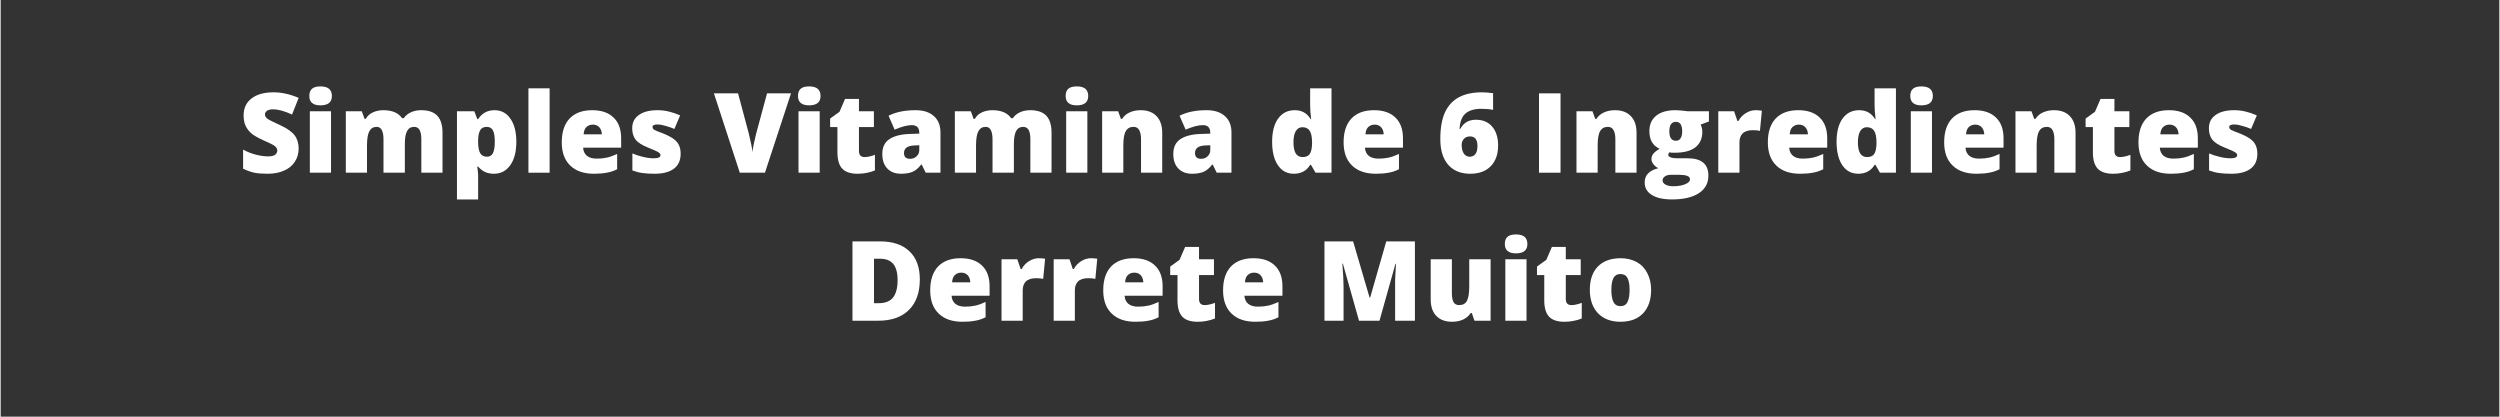 <svg xmlns="http://www.w3.org/2000/svg" xmlns:xlink="http://www.w3.org/1999/xlink" width="300" zoomAndPan="magnify" viewBox="0 0 224.88 37.5" height="50" preserveAspectRatio="xMidYMid meet" version="1.0"><rect x="0" y="0" width="224.88" height="37.5" fill="#333333" stroke="none"/><defs><g><g id="id1"/></g></defs><g fill="rgb(100%, 100%, 100%)" fill-opacity="1"><g transform="translate(21.381, 15.543)"><g><path d="M 5.438 -2.172 C 5.438 -1.723 5.32 -1.328 5.094 -0.984 C 4.875 -0.641 4.551 -0.375 4.125 -0.188 C 3.707 0 3.211 0.094 2.641 0.094 C 2.16 0.094 1.758 0.062 1.438 0 C 1.125 -0.07 0.789 -0.191 0.438 -0.359 L 0.438 -2.078 C 0.801 -1.879 1.18 -1.727 1.578 -1.625 C 1.984 -1.52 2.352 -1.469 2.688 -1.469 C 2.969 -1.469 3.176 -1.516 3.312 -1.609 C 3.445 -1.711 3.516 -1.844 3.516 -2 C 3.516 -2.102 3.484 -2.191 3.422 -2.266 C 3.367 -2.336 3.285 -2.41 3.172 -2.484 C 3.055 -2.555 2.738 -2.707 2.219 -2.938 C 1.758 -3.145 1.41 -3.348 1.172 -3.547 C 0.941 -3.754 0.77 -3.984 0.656 -4.234 C 0.539 -4.492 0.484 -4.801 0.484 -5.156 C 0.484 -5.812 0.723 -6.32 1.203 -6.688 C 1.68 -7.051 2.336 -7.234 3.172 -7.234 C 3.91 -7.234 4.664 -7.066 5.438 -6.734 L 4.844 -5.234 C 4.176 -5.547 3.602 -5.703 3.125 -5.703 C 2.875 -5.703 2.691 -5.656 2.578 -5.562 C 2.461 -5.477 2.406 -5.367 2.406 -5.234 C 2.406 -5.098 2.477 -4.973 2.625 -4.859 C 2.77 -4.754 3.16 -4.555 3.797 -4.266 C 4.41 -3.984 4.836 -3.68 5.078 -3.359 C 5.316 -3.047 5.438 -2.648 5.438 -2.172 Z M 5.438 -2.172 "/></g></g></g><g fill="rgb(100%, 100%, 100%)" fill-opacity="1"><g transform="translate(27.154, 15.543)"><g><path d="M 2.578 0 L 0.672 0 L 0.672 -5.531 L 2.578 -5.531 Z M 0.625 -6.906 C 0.625 -7.195 0.703 -7.41 0.859 -7.547 C 1.016 -7.691 1.27 -7.766 1.625 -7.766 C 1.977 -7.766 2.238 -7.691 2.406 -7.547 C 2.57 -7.398 2.656 -7.188 2.656 -6.906 C 2.656 -6.344 2.312 -6.062 1.625 -6.062 C 0.957 -6.062 0.625 -6.344 0.625 -6.906 Z M 0.625 -6.906 "/></g></g></g><g fill="rgb(100%, 100%, 100%)" fill-opacity="1"><g transform="translate(30.407, 15.543)"><g><path d="M 7.453 0 L 7.453 -3.016 C 7.453 -3.379 7.398 -3.656 7.297 -3.844 C 7.191 -4.031 7.031 -4.125 6.812 -4.125 C 6.52 -4.125 6.305 -4 6.172 -3.75 C 6.035 -3.5 5.969 -3.109 5.969 -2.578 L 5.969 0 L 4.047 0 L 4.047 -3.016 C 4.047 -3.379 3.992 -3.656 3.891 -3.844 C 3.797 -4.031 3.641 -4.125 3.422 -4.125 C 3.129 -4.125 2.91 -3.988 2.766 -3.719 C 2.629 -3.457 2.562 -3.023 2.562 -2.422 L 2.562 0 L 0.656 0 L 0.656 -5.531 L 2.094 -5.531 L 2.344 -4.844 L 2.453 -4.844 C 2.598 -5.102 2.805 -5.297 3.078 -5.422 C 3.359 -5.555 3.676 -5.625 4.031 -5.625 C 4.832 -5.625 5.395 -5.383 5.719 -4.906 L 5.875 -4.906 C 6.031 -5.133 6.242 -5.312 6.516 -5.438 C 6.797 -5.562 7.102 -5.625 7.438 -5.625 C 8.094 -5.625 8.578 -5.457 8.891 -5.125 C 9.203 -4.789 9.359 -4.281 9.359 -3.594 L 9.359 0 Z M 7.453 0 "/></g></g></g><g fill="rgb(100%, 100%, 100%)" fill-opacity="1"><g transform="translate(40.41, 15.543)"><g><path d="M 3.984 0.094 C 3.703 0.094 3.445 0.047 3.219 -0.047 C 3 -0.141 2.781 -0.305 2.562 -0.547 L 2.484 -0.547 C 2.535 -0.148 2.562 0.094 2.562 0.188 L 2.562 2.406 L 0.656 2.406 L 0.656 -5.531 L 2.219 -5.531 L 2.484 -4.828 L 2.562 -4.828 C 2.914 -5.359 3.406 -5.625 4.031 -5.625 C 4.645 -5.625 5.125 -5.367 5.469 -4.859 C 5.82 -4.359 6 -3.664 6 -2.781 C 6 -1.883 5.816 -1.18 5.453 -0.672 C 5.086 -0.16 4.598 0.094 3.984 0.094 Z M 3.344 -4.125 C 3.062 -4.125 2.863 -4.023 2.75 -3.828 C 2.633 -3.629 2.57 -3.332 2.562 -2.938 L 2.562 -2.781 C 2.562 -2.312 2.625 -1.969 2.75 -1.75 C 2.883 -1.539 3.086 -1.438 3.359 -1.438 C 3.598 -1.438 3.773 -1.539 3.891 -1.75 C 4.004 -1.969 4.062 -2.316 4.062 -2.797 C 4.062 -3.273 4.004 -3.613 3.891 -3.812 C 3.773 -4.02 3.594 -4.125 3.344 -4.125 Z M 3.344 -4.125 "/></g></g></g><g fill="rgb(100%, 100%, 100%)" fill-opacity="1"><g transform="translate(46.843, 15.543)"><g><path d="M 2.562 0 L 0.656 0 L 0.656 -7.594 L 2.562 -7.594 Z M 2.562 0 "/></g></g></g><g fill="rgb(100%, 100%, 100%)" fill-opacity="1"><g transform="translate(50.077, 15.543)"><g><path d="M 3.328 0.094 C 2.41 0.094 1.695 -0.148 1.188 -0.641 C 0.676 -1.129 0.422 -1.828 0.422 -2.734 C 0.422 -3.66 0.656 -4.375 1.125 -4.875 C 1.602 -5.375 2.281 -5.625 3.156 -5.625 C 3.988 -5.625 4.629 -5.406 5.078 -4.969 C 5.535 -4.539 5.766 -3.914 5.766 -3.094 L 5.766 -2.25 L 2.344 -2.25 C 2.363 -1.938 2.477 -1.691 2.688 -1.516 C 2.906 -1.348 3.195 -1.266 3.562 -1.266 C 3.895 -1.266 4.203 -1.297 4.484 -1.359 C 4.766 -1.422 5.07 -1.531 5.406 -1.688 L 5.406 -0.312 C 5.102 -0.156 4.789 -0.051 4.469 0 C 4.156 0.062 3.773 0.094 3.328 0.094 Z M 3.219 -4.328 C 2.988 -4.328 2.797 -4.254 2.641 -4.109 C 2.492 -3.973 2.41 -3.754 2.391 -3.453 L 4.031 -3.453 C 4.02 -3.723 3.941 -3.938 3.797 -4.094 C 3.648 -4.25 3.457 -4.328 3.219 -4.328 Z M 3.219 -4.328 "/></g></g></g><g fill="rgb(100%, 100%, 100%)" fill-opacity="1"><g transform="translate(56.26, 15.543)"><g><path d="M 4.938 -1.703 C 4.938 -1.109 4.734 -0.66 4.328 -0.359 C 3.922 -0.055 3.344 0.094 2.594 0.094 C 2.176 0.094 1.816 0.07 1.516 0.031 C 1.211 -0.008 0.906 -0.086 0.594 -0.203 L 0.594 -1.734 C 0.883 -1.609 1.207 -1.504 1.562 -1.422 C 1.914 -1.336 2.234 -1.297 2.516 -1.297 C 2.922 -1.297 3.125 -1.391 3.125 -1.578 C 3.125 -1.672 3.066 -1.754 2.953 -1.828 C 2.836 -1.91 2.504 -2.062 1.953 -2.281 C 1.441 -2.488 1.082 -2.723 0.875 -2.984 C 0.676 -3.254 0.578 -3.594 0.578 -4 C 0.578 -4.508 0.773 -4.906 1.172 -5.188 C 1.566 -5.477 2.129 -5.625 2.859 -5.625 C 3.223 -5.625 3.566 -5.582 3.891 -5.5 C 4.211 -5.426 4.547 -5.312 4.891 -5.156 L 4.375 -3.938 C 4.113 -4.051 3.844 -4.145 3.562 -4.219 C 3.281 -4.301 3.051 -4.344 2.875 -4.344 C 2.562 -4.344 2.406 -4.266 2.406 -4.109 C 2.406 -4.016 2.457 -3.93 2.562 -3.859 C 2.676 -3.797 2.992 -3.664 3.516 -3.469 C 3.898 -3.301 4.188 -3.141 4.375 -2.984 C 4.562 -2.836 4.703 -2.66 4.797 -2.453 C 4.891 -2.242 4.938 -1.992 4.938 -1.703 Z M 4.938 -1.703 "/></g></g></g><g fill="rgb(100%, 100%, 100%)" fill-opacity="1"><g transform="translate(61.594, 15.543)"><g/></g></g><g fill="rgb(100%, 100%, 100%)" fill-opacity="1"><g transform="translate(64.193, 15.543)"><g><path d="M 4.781 -7.141 L 6.938 -7.141 L 4.594 0 L 2.328 0 L 0 -7.141 L 2.172 -7.141 L 3.141 -3.516 C 3.336 -2.711 3.445 -2.156 3.469 -1.844 C 3.488 -2.07 3.535 -2.352 3.609 -2.688 C 3.68 -3.031 3.742 -3.301 3.797 -3.5 Z M 4.781 -7.141 "/></g></g></g><g fill="rgb(100%, 100%, 100%)" fill-opacity="1"><g transform="translate(71.134, 15.543)"><g><path d="M 2.578 0 L 0.672 0 L 0.672 -5.531 L 2.578 -5.531 Z M 0.625 -6.906 C 0.625 -7.195 0.703 -7.41 0.859 -7.547 C 1.016 -7.691 1.27 -7.766 1.625 -7.766 C 1.977 -7.766 2.238 -7.691 2.406 -7.547 C 2.57 -7.398 2.656 -7.188 2.656 -6.906 C 2.656 -6.344 2.312 -6.062 1.625 -6.062 C 0.957 -6.062 0.625 -6.344 0.625 -6.906 Z M 0.625 -6.906 "/></g></g></g><g fill="rgb(100%, 100%, 100%)" fill-opacity="1"><g transform="translate(74.387, 15.543)"><g><path d="M 3.375 -1.406 C 3.625 -1.406 3.93 -1.473 4.297 -1.609 L 4.297 -0.203 C 4.035 -0.098 3.785 -0.023 3.547 0.016 C 3.316 0.066 3.047 0.094 2.734 0.094 C 2.098 0.094 1.633 -0.062 1.344 -0.375 C 1.062 -0.688 0.922 -1.172 0.922 -1.828 L 0.922 -4.109 L 0.266 -4.109 L 0.266 -4.875 L 1.109 -5.484 L 1.609 -6.641 L 2.859 -6.641 L 2.859 -5.531 L 4.203 -5.531 L 4.203 -4.109 L 2.859 -4.109 L 2.859 -1.953 C 2.859 -1.586 3.031 -1.406 3.375 -1.406 Z M 3.375 -1.406 "/></g></g></g><g fill="rgb(100%, 100%, 100%)" fill-opacity="1"><g transform="translate(78.988, 15.543)"><g><path d="M 4.266 0 L 3.906 -0.734 L 3.859 -0.734 C 3.609 -0.41 3.348 -0.191 3.078 -0.078 C 2.805 0.035 2.461 0.094 2.047 0.094 C 1.523 0.094 1.113 -0.062 0.812 -0.375 C 0.508 -0.688 0.359 -1.125 0.359 -1.688 C 0.359 -2.281 0.562 -2.719 0.969 -3 C 1.383 -3.289 1.984 -3.453 2.766 -3.484 L 3.688 -3.516 L 3.688 -3.594 C 3.688 -4.051 3.461 -4.281 3.016 -4.281 C 2.609 -4.281 2.094 -4.145 1.469 -3.875 L 0.922 -5.125 C 1.566 -5.457 2.379 -5.625 3.359 -5.625 C 4.066 -5.625 4.613 -5.445 5 -5.094 C 5.395 -4.75 5.594 -4.258 5.594 -3.625 L 5.594 0 Z M 2.859 -1.25 C 3.086 -1.25 3.281 -1.32 3.438 -1.469 C 3.602 -1.613 3.688 -1.805 3.688 -2.047 L 3.688 -2.469 L 3.25 -2.453 C 2.625 -2.43 2.312 -2.203 2.312 -1.766 C 2.312 -1.422 2.492 -1.25 2.859 -1.25 Z M 2.859 -1.25 "/></g></g></g><g fill="rgb(100%, 100%, 100%)" fill-opacity="1"><g transform="translate(85.22, 15.543)"><g><path d="M 7.453 0 L 7.453 -3.016 C 7.453 -3.379 7.398 -3.656 7.297 -3.844 C 7.191 -4.031 7.031 -4.125 6.812 -4.125 C 6.52 -4.125 6.305 -4 6.172 -3.75 C 6.035 -3.5 5.969 -3.109 5.969 -2.578 L 5.969 0 L 4.047 0 L 4.047 -3.016 C 4.047 -3.379 3.992 -3.656 3.891 -3.844 C 3.797 -4.031 3.641 -4.125 3.422 -4.125 C 3.129 -4.125 2.91 -3.988 2.766 -3.719 C 2.629 -3.457 2.562 -3.023 2.562 -2.422 L 2.562 0 L 0.656 0 L 0.656 -5.531 L 2.094 -5.531 L 2.344 -4.844 L 2.453 -4.844 C 2.598 -5.102 2.805 -5.297 3.078 -5.422 C 3.359 -5.555 3.676 -5.625 4.031 -5.625 C 4.832 -5.625 5.395 -5.383 5.719 -4.906 L 5.875 -4.906 C 6.031 -5.133 6.242 -5.312 6.516 -5.438 C 6.797 -5.562 7.102 -5.625 7.438 -5.625 C 8.094 -5.625 8.578 -5.457 8.891 -5.125 C 9.203 -4.789 9.359 -4.281 9.359 -3.594 L 9.359 0 Z M 7.453 0 "/></g></g></g><g fill="rgb(100%, 100%, 100%)" fill-opacity="1"><g transform="translate(95.224, 15.543)"><g><path d="M 2.578 0 L 0.672 0 L 0.672 -5.531 L 2.578 -5.531 Z M 0.625 -6.906 C 0.625 -7.195 0.703 -7.41 0.859 -7.547 C 1.016 -7.691 1.27 -7.766 1.625 -7.766 C 1.977 -7.766 2.238 -7.691 2.406 -7.547 C 2.57 -7.398 2.656 -7.188 2.656 -6.906 C 2.656 -6.344 2.312 -6.062 1.625 -6.062 C 0.957 -6.062 0.625 -6.344 0.625 -6.906 Z M 0.625 -6.906 "/></g></g></g><g fill="rgb(100%, 100%, 100%)" fill-opacity="1"><g transform="translate(98.477, 15.543)"><g><path d="M 4.156 0 L 4.156 -3.016 C 4.156 -3.379 4.098 -3.656 3.984 -3.844 C 3.879 -4.031 3.711 -4.125 3.484 -4.125 C 3.16 -4.125 2.926 -3.992 2.781 -3.734 C 2.633 -3.484 2.562 -3.047 2.562 -2.422 L 2.562 0 L 0.656 0 L 0.656 -5.531 L 2.094 -5.531 L 2.344 -4.844 L 2.453 -4.844 C 2.617 -5.102 2.844 -5.297 3.125 -5.422 C 3.414 -5.555 3.75 -5.625 4.125 -5.625 C 4.738 -5.625 5.211 -5.445 5.547 -5.094 C 5.891 -4.738 6.062 -4.238 6.062 -3.594 L 6.062 0 Z M 4.156 0 "/></g></g></g><g fill="rgb(100%, 100%, 100%)" fill-opacity="1"><g transform="translate(105.178, 15.543)"><g><path d="M 4.266 0 L 3.906 -0.734 L 3.859 -0.734 C 3.609 -0.41 3.348 -0.191 3.078 -0.078 C 2.805 0.035 2.461 0.094 2.047 0.094 C 1.523 0.094 1.113 -0.062 0.812 -0.375 C 0.508 -0.688 0.359 -1.125 0.359 -1.688 C 0.359 -2.281 0.562 -2.719 0.969 -3 C 1.383 -3.289 1.984 -3.453 2.766 -3.484 L 3.688 -3.516 L 3.688 -3.594 C 3.688 -4.051 3.461 -4.281 3.016 -4.281 C 2.609 -4.281 2.094 -4.145 1.469 -3.875 L 0.922 -5.125 C 1.566 -5.457 2.379 -5.625 3.359 -5.625 C 4.066 -5.625 4.613 -5.445 5 -5.094 C 5.395 -4.75 5.594 -4.258 5.594 -3.625 L 5.594 0 Z M 2.859 -1.25 C 3.086 -1.25 3.281 -1.32 3.438 -1.469 C 3.602 -1.613 3.688 -1.805 3.688 -2.047 L 3.688 -2.469 L 3.25 -2.453 C 2.625 -2.43 2.312 -2.203 2.312 -1.766 C 2.312 -1.422 2.492 -1.25 2.859 -1.25 Z M 2.859 -1.25 "/></g></g></g><g fill="rgb(100%, 100%, 100%)" fill-opacity="1"><g transform="translate(111.411, 15.543)"><g/></g></g><g fill="rgb(100%, 100%, 100%)" fill-opacity="1"><g transform="translate(114.009, 15.543)"><g><path d="M 2.375 0.094 C 1.977 0.094 1.633 -0.016 1.344 -0.234 C 1.051 -0.461 0.82 -0.797 0.656 -1.234 C 0.5 -1.672 0.422 -2.18 0.422 -2.766 C 0.422 -3.66 0.598 -4.359 0.953 -4.859 C 1.316 -5.367 1.816 -5.625 2.453 -5.625 C 2.766 -5.625 3.035 -5.562 3.266 -5.438 C 3.492 -5.32 3.707 -5.113 3.906 -4.812 L 3.938 -4.812 C 3.875 -5.25 3.844 -5.688 3.844 -6.125 L 3.844 -7.594 L 5.766 -7.594 L 5.766 0 L 4.328 0 L 3.922 -0.703 L 3.844 -0.703 C 3.52 -0.172 3.031 0.094 2.375 0.094 Z M 3.156 -1.406 C 3.469 -1.406 3.688 -1.5 3.812 -1.688 C 3.938 -1.883 4.004 -2.188 4.016 -2.594 L 4.016 -2.734 C 4.016 -3.223 3.941 -3.57 3.797 -3.781 C 3.66 -3.988 3.441 -4.094 3.141 -4.094 C 2.891 -4.094 2.691 -3.973 2.547 -3.734 C 2.41 -3.504 2.344 -3.172 2.344 -2.734 C 2.344 -2.297 2.41 -1.961 2.547 -1.734 C 2.691 -1.516 2.895 -1.406 3.156 -1.406 Z M 3.156 -1.406 "/></g></g></g><g fill="rgb(100%, 100%, 100%)" fill-opacity="1"><g transform="translate(120.442, 15.543)"><g><path d="M 3.328 0.094 C 2.41 0.094 1.695 -0.148 1.188 -0.641 C 0.676 -1.129 0.422 -1.828 0.422 -2.734 C 0.422 -3.66 0.656 -4.375 1.125 -4.875 C 1.602 -5.375 2.281 -5.625 3.156 -5.625 C 3.988 -5.625 4.629 -5.406 5.078 -4.969 C 5.535 -4.539 5.766 -3.914 5.766 -3.094 L 5.766 -2.25 L 2.344 -2.25 C 2.363 -1.938 2.477 -1.691 2.688 -1.516 C 2.906 -1.348 3.195 -1.266 3.562 -1.266 C 3.895 -1.266 4.203 -1.297 4.484 -1.359 C 4.766 -1.422 5.07 -1.531 5.406 -1.688 L 5.406 -0.312 C 5.102 -0.156 4.789 -0.051 4.469 0 C 4.156 0.062 3.773 0.094 3.328 0.094 Z M 3.219 -4.328 C 2.988 -4.328 2.797 -4.254 2.641 -4.109 C 2.492 -3.973 2.41 -3.754 2.391 -3.453 L 4.031 -3.453 C 4.02 -3.723 3.941 -3.938 3.797 -4.094 C 3.648 -4.25 3.457 -4.328 3.219 -4.328 Z M 3.219 -4.328 "/></g></g></g><g fill="rgb(100%, 100%, 100%)" fill-opacity="1"><g transform="translate(126.626, 15.543)"><g/></g></g><g fill="rgb(100%, 100%, 100%)" fill-opacity="1"><g transform="translate(129.224, 15.543)"><g><path d="M 0.344 -3.016 C 0.344 -4.016 0.484 -4.82 0.766 -5.438 C 1.055 -6.051 1.477 -6.504 2.031 -6.797 C 2.582 -7.086 3.266 -7.234 4.078 -7.234 C 4.367 -7.234 4.707 -7.207 5.094 -7.156 L 5.094 -5.656 C 4.77 -5.719 4.414 -5.75 4.031 -5.75 C 3.395 -5.75 2.914 -5.602 2.594 -5.312 C 2.281 -5.031 2.109 -4.57 2.078 -3.938 L 2.141 -3.938 C 2.43 -4.488 2.898 -4.766 3.547 -4.766 C 4.18 -4.766 4.672 -4.555 5.016 -4.141 C 5.367 -3.734 5.547 -3.164 5.547 -2.438 C 5.547 -1.656 5.32 -1.035 4.875 -0.578 C 4.438 -0.129 3.82 0.094 3.031 0.094 C 2.188 0.094 1.523 -0.176 1.047 -0.719 C 0.578 -1.27 0.344 -2.035 0.344 -3.016 Z M 2.984 -1.438 C 3.191 -1.438 3.359 -1.508 3.484 -1.656 C 3.617 -1.812 3.688 -2.062 3.688 -2.406 C 3.688 -2.977 3.461 -3.266 3.016 -3.266 C 2.785 -3.266 2.602 -3.191 2.469 -3.047 C 2.332 -2.898 2.266 -2.719 2.266 -2.5 C 2.266 -2.188 2.328 -1.93 2.453 -1.734 C 2.586 -1.535 2.766 -1.438 2.984 -1.438 Z M 2.984 -1.438 "/></g></g></g><g fill="rgb(100%, 100%, 100%)" fill-opacity="1"><g transform="translate(135.086, 15.543)"><g/></g></g><g fill="rgb(100%, 100%, 100%)" fill-opacity="1"><g transform="translate(137.684, 15.543)"><g><path d="M 0.766 0 L 0.766 -7.141 L 2.703 -7.141 L 2.703 0 Z M 0.766 0 "/></g></g></g><g fill="rgb(100%, 100%, 100%)" fill-opacity="1"><g transform="translate(141.167, 15.543)"><g><path d="M 4.156 0 L 4.156 -3.016 C 4.156 -3.379 4.098 -3.656 3.984 -3.844 C 3.879 -4.031 3.711 -4.125 3.484 -4.125 C 3.16 -4.125 2.926 -3.992 2.781 -3.734 C 2.633 -3.484 2.562 -3.047 2.562 -2.422 L 2.562 0 L 0.656 0 L 0.656 -5.531 L 2.094 -5.531 L 2.344 -4.844 L 2.453 -4.844 C 2.617 -5.102 2.844 -5.297 3.125 -5.422 C 3.414 -5.555 3.75 -5.625 4.125 -5.625 C 4.738 -5.625 5.211 -5.445 5.547 -5.094 C 5.891 -4.738 6.062 -4.238 6.062 -3.594 L 6.062 0 Z M 4.156 0 "/></g></g></g><g fill="rgb(100%, 100%, 100%)" fill-opacity="1"><g transform="translate(147.868, 15.543)"><g><path d="M 5.875 -5.531 L 5.875 -4.609 L 5.125 -4.328 C 5.227 -4.141 5.281 -3.922 5.281 -3.672 C 5.281 -3.078 5.07 -2.613 4.656 -2.281 C 4.238 -1.957 3.613 -1.797 2.781 -1.797 C 2.57 -1.797 2.41 -1.805 2.297 -1.828 C 2.242 -1.742 2.219 -1.664 2.219 -1.594 C 2.219 -1.5 2.297 -1.426 2.453 -1.375 C 2.609 -1.32 2.805 -1.297 3.047 -1.297 L 3.969 -1.297 C 5.207 -1.297 5.828 -0.773 5.828 0.266 C 5.828 0.941 5.539 1.469 4.969 1.844 C 4.395 2.219 3.586 2.406 2.547 2.406 C 1.766 2.406 1.16 2.27 0.734 2 C 0.305 1.738 0.094 1.363 0.094 0.875 C 0.094 0.219 0.504 -0.207 1.328 -0.406 C 1.16 -0.477 1.016 -0.594 0.891 -0.75 C 0.766 -0.906 0.703 -1.062 0.703 -1.219 C 0.703 -1.395 0.75 -1.547 0.844 -1.672 C 0.938 -1.805 1.133 -1.969 1.438 -2.156 C 1.145 -2.281 0.914 -2.477 0.75 -2.75 C 0.594 -3.02 0.516 -3.348 0.516 -3.734 C 0.516 -4.336 0.719 -4.801 1.125 -5.125 C 1.531 -5.457 2.113 -5.625 2.875 -5.625 C 2.977 -5.625 3.156 -5.613 3.406 -5.594 C 3.656 -5.57 3.836 -5.551 3.953 -5.531 Z M 1.703 0.688 C 1.703 0.844 1.785 0.969 1.953 1.062 C 2.129 1.164 2.359 1.219 2.641 1.219 C 3.098 1.219 3.469 1.156 3.75 1.031 C 4.031 0.914 4.172 0.77 4.172 0.594 C 4.172 0.445 4.082 0.344 3.906 0.281 C 3.738 0.219 3.5 0.188 3.188 0.188 L 2.438 0.188 C 2.238 0.188 2.066 0.234 1.922 0.328 C 1.773 0.43 1.703 0.551 1.703 0.688 Z M 2.312 -3.719 C 2.312 -3.156 2.508 -2.875 2.906 -2.875 C 3.082 -2.875 3.219 -2.941 3.312 -3.078 C 3.414 -3.223 3.469 -3.438 3.469 -3.719 C 3.469 -4.289 3.281 -4.578 2.906 -4.578 C 2.508 -4.578 2.312 -4.289 2.312 -3.719 Z M 2.312 -3.719 "/></g></g></g><g fill="rgb(100%, 100%, 100%)" fill-opacity="1"><g transform="translate(153.93, 15.543)"><g><path d="M 4 -5.625 C 4.164 -5.625 4.32 -5.613 4.469 -5.594 L 4.578 -5.578 L 4.406 -3.766 C 4.25 -3.805 4.035 -3.828 3.766 -3.828 C 3.348 -3.828 3.039 -3.727 2.844 -3.531 C 2.656 -3.344 2.562 -3.07 2.562 -2.719 L 2.562 0 L 0.656 0 L 0.656 -5.531 L 2.078 -5.531 L 2.375 -4.656 L 2.469 -4.656 C 2.625 -4.945 2.844 -5.18 3.125 -5.359 C 3.414 -5.535 3.707 -5.625 4 -5.625 Z M 4 -5.625 "/></g></g></g><g fill="rgb(100%, 100%, 100%)" fill-opacity="1"><g transform="translate(158.624, 15.543)"><g><path d="M 3.328 0.094 C 2.41 0.094 1.695 -0.148 1.188 -0.641 C 0.676 -1.129 0.422 -1.828 0.422 -2.734 C 0.422 -3.66 0.656 -4.375 1.125 -4.875 C 1.602 -5.375 2.281 -5.625 3.156 -5.625 C 3.988 -5.625 4.629 -5.406 5.078 -4.969 C 5.535 -4.539 5.766 -3.914 5.766 -3.094 L 5.766 -2.25 L 2.344 -2.25 C 2.363 -1.938 2.477 -1.691 2.688 -1.516 C 2.906 -1.348 3.195 -1.266 3.562 -1.266 C 3.895 -1.266 4.203 -1.297 4.484 -1.359 C 4.766 -1.422 5.07 -1.531 5.406 -1.688 L 5.406 -0.312 C 5.102 -0.156 4.789 -0.051 4.469 0 C 4.156 0.062 3.773 0.094 3.328 0.094 Z M 3.219 -4.328 C 2.988 -4.328 2.797 -4.254 2.641 -4.109 C 2.492 -3.973 2.41 -3.754 2.391 -3.453 L 4.031 -3.453 C 4.02 -3.723 3.941 -3.938 3.797 -4.094 C 3.648 -4.25 3.457 -4.328 3.219 -4.328 Z M 3.219 -4.328 "/></g></g></g><g fill="rgb(100%, 100%, 100%)" fill-opacity="1"><g transform="translate(164.808, 15.543)"><g><path d="M 2.375 0.094 C 1.977 0.094 1.633 -0.016 1.344 -0.234 C 1.051 -0.461 0.82 -0.797 0.656 -1.234 C 0.5 -1.672 0.422 -2.18 0.422 -2.766 C 0.422 -3.66 0.598 -4.359 0.953 -4.859 C 1.316 -5.367 1.816 -5.625 2.453 -5.625 C 2.766 -5.625 3.035 -5.562 3.266 -5.438 C 3.492 -5.32 3.707 -5.113 3.906 -4.812 L 3.938 -4.812 C 3.875 -5.25 3.844 -5.688 3.844 -6.125 L 3.844 -7.594 L 5.766 -7.594 L 5.766 0 L 4.328 0 L 3.922 -0.703 L 3.844 -0.703 C 3.52 -0.172 3.031 0.094 2.375 0.094 Z M 3.156 -1.406 C 3.469 -1.406 3.688 -1.5 3.812 -1.688 C 3.938 -1.883 4.004 -2.188 4.016 -2.594 L 4.016 -2.734 C 4.016 -3.223 3.941 -3.57 3.797 -3.781 C 3.66 -3.988 3.441 -4.094 3.141 -4.094 C 2.891 -4.094 2.691 -3.973 2.547 -3.734 C 2.41 -3.504 2.344 -3.172 2.344 -2.734 C 2.344 -2.297 2.41 -1.961 2.547 -1.734 C 2.691 -1.516 2.895 -1.406 3.156 -1.406 Z M 3.156 -1.406 "/></g></g></g><g fill="rgb(100%, 100%, 100%)" fill-opacity="1"><g transform="translate(171.24, 15.543)"><g><path d="M 2.578 0 L 0.672 0 L 0.672 -5.531 L 2.578 -5.531 Z M 0.625 -6.906 C 0.625 -7.195 0.703 -7.41 0.859 -7.547 C 1.016 -7.691 1.27 -7.766 1.625 -7.766 C 1.977 -7.766 2.238 -7.691 2.406 -7.547 C 2.57 -7.398 2.656 -7.188 2.656 -6.906 C 2.656 -6.344 2.312 -6.062 1.625 -6.062 C 0.957 -6.062 0.625 -6.344 0.625 -6.906 Z M 0.625 -6.906 "/></g></g></g><g fill="rgb(100%, 100%, 100%)" fill-opacity="1"><g transform="translate(174.493, 15.543)"><g><path d="M 3.328 0.094 C 2.41 0.094 1.695 -0.148 1.188 -0.641 C 0.676 -1.129 0.422 -1.828 0.422 -2.734 C 0.422 -3.66 0.656 -4.375 1.125 -4.875 C 1.602 -5.375 2.281 -5.625 3.156 -5.625 C 3.988 -5.625 4.629 -5.406 5.078 -4.969 C 5.535 -4.539 5.766 -3.914 5.766 -3.094 L 5.766 -2.25 L 2.344 -2.25 C 2.363 -1.938 2.477 -1.691 2.688 -1.516 C 2.906 -1.348 3.195 -1.266 3.562 -1.266 C 3.895 -1.266 4.203 -1.297 4.484 -1.359 C 4.766 -1.422 5.07 -1.531 5.406 -1.688 L 5.406 -0.312 C 5.102 -0.156 4.789 -0.051 4.469 0 C 4.156 0.062 3.773 0.094 3.328 0.094 Z M 3.219 -4.328 C 2.988 -4.328 2.797 -4.254 2.641 -4.109 C 2.492 -3.973 2.41 -3.754 2.391 -3.453 L 4.031 -3.453 C 4.02 -3.723 3.941 -3.938 3.797 -4.094 C 3.648 -4.25 3.457 -4.328 3.219 -4.328 Z M 3.219 -4.328 "/></g></g></g><g fill="rgb(100%, 100%, 100%)" fill-opacity="1"><g transform="translate(180.677, 15.543)"><g><path d="M 4.156 0 L 4.156 -3.016 C 4.156 -3.379 4.098 -3.656 3.984 -3.844 C 3.879 -4.031 3.711 -4.125 3.484 -4.125 C 3.16 -4.125 2.926 -3.992 2.781 -3.734 C 2.633 -3.484 2.562 -3.047 2.562 -2.422 L 2.562 0 L 0.656 0 L 0.656 -5.531 L 2.094 -5.531 L 2.344 -4.844 L 2.453 -4.844 C 2.617 -5.102 2.844 -5.297 3.125 -5.422 C 3.414 -5.555 3.75 -5.625 4.125 -5.625 C 4.738 -5.625 5.211 -5.445 5.547 -5.094 C 5.891 -4.738 6.062 -4.238 6.062 -3.594 L 6.062 0 Z M 4.156 0 "/></g></g></g><g fill="rgb(100%, 100%, 100%)" fill-opacity="1"><g transform="translate(187.379, 15.543)"><g><path d="M 3.375 -1.406 C 3.625 -1.406 3.93 -1.473 4.297 -1.609 L 4.297 -0.203 C 4.035 -0.098 3.785 -0.023 3.547 0.016 C 3.316 0.066 3.047 0.094 2.734 0.094 C 2.098 0.094 1.633 -0.062 1.344 -0.375 C 1.062 -0.688 0.922 -1.172 0.922 -1.828 L 0.922 -4.109 L 0.266 -4.109 L 0.266 -4.875 L 1.109 -5.484 L 1.609 -6.641 L 2.859 -6.641 L 2.859 -5.531 L 4.203 -5.531 L 4.203 -4.109 L 2.859 -4.109 L 2.859 -1.953 C 2.859 -1.586 3.031 -1.406 3.375 -1.406 Z M 3.375 -1.406 "/></g></g></g><g fill="rgb(100%, 100%, 100%)" fill-opacity="1"><g transform="translate(191.98, 15.543)"><g><path d="M 3.328 0.094 C 2.41 0.094 1.695 -0.148 1.188 -0.641 C 0.676 -1.129 0.422 -1.828 0.422 -2.734 C 0.422 -3.66 0.656 -4.375 1.125 -4.875 C 1.602 -5.375 2.281 -5.625 3.156 -5.625 C 3.988 -5.625 4.629 -5.406 5.078 -4.969 C 5.535 -4.539 5.766 -3.914 5.766 -3.094 L 5.766 -2.25 L 2.344 -2.25 C 2.363 -1.938 2.477 -1.691 2.688 -1.516 C 2.906 -1.348 3.195 -1.266 3.562 -1.266 C 3.895 -1.266 4.203 -1.297 4.484 -1.359 C 4.766 -1.422 5.07 -1.531 5.406 -1.688 L 5.406 -0.312 C 5.102 -0.156 4.789 -0.051 4.469 0 C 4.156 0.062 3.773 0.094 3.328 0.094 Z M 3.219 -4.328 C 2.988 -4.328 2.797 -4.254 2.641 -4.109 C 2.492 -3.973 2.41 -3.754 2.391 -3.453 L 4.031 -3.453 C 4.02 -3.723 3.941 -3.938 3.797 -4.094 C 3.648 -4.25 3.457 -4.328 3.219 -4.328 Z M 3.219 -4.328 "/></g></g></g><g fill="rgb(100%, 100%, 100%)" fill-opacity="1"><g transform="translate(198.163, 15.543)"><g><path d="M 4.938 -1.703 C 4.938 -1.109 4.734 -0.66 4.328 -0.359 C 3.922 -0.055 3.344 0.094 2.594 0.094 C 2.176 0.094 1.816 0.07 1.516 0.031 C 1.211 -0.008 0.906 -0.086 0.594 -0.203 L 0.594 -1.734 C 0.883 -1.609 1.207 -1.504 1.562 -1.422 C 1.914 -1.336 2.234 -1.297 2.516 -1.297 C 2.922 -1.297 3.125 -1.391 3.125 -1.578 C 3.125 -1.672 3.066 -1.754 2.953 -1.828 C 2.836 -1.91 2.504 -2.062 1.953 -2.281 C 1.441 -2.488 1.082 -2.723 0.875 -2.984 C 0.676 -3.254 0.578 -3.594 0.578 -4 C 0.578 -4.508 0.773 -4.906 1.172 -5.188 C 1.566 -5.477 2.129 -5.625 2.859 -5.625 C 3.223 -5.625 3.566 -5.582 3.891 -5.5 C 4.211 -5.426 4.547 -5.312 4.891 -5.156 L 4.375 -3.938 C 4.113 -4.051 3.844 -4.145 3.562 -4.219 C 3.281 -4.301 3.051 -4.344 2.875 -4.344 C 2.562 -4.344 2.406 -4.266 2.406 -4.109 C 2.406 -4.016 2.457 -3.93 2.562 -3.859 C 2.676 -3.797 2.992 -3.664 3.516 -3.469 C 3.898 -3.301 4.188 -3.141 4.375 -2.984 C 4.562 -2.836 4.703 -2.66 4.797 -2.453 C 4.891 -2.242 4.938 -1.992 4.938 -1.703 Z M 4.938 -1.703 "/></g></g></g><g fill="rgb(100%, 100%, 100%)" fill-opacity="1"><g transform="translate(75.896, 28.865)"><g><path d="M 6.828 -3.719 C 6.828 -2.531 6.5 -1.613 5.844 -0.969 C 5.188 -0.32 4.266 0 3.078 0 L 0.766 0 L 0.766 -7.141 L 3.25 -7.141 C 4.395 -7.141 5.273 -6.844 5.891 -6.25 C 6.516 -5.664 6.828 -4.82 6.828 -3.719 Z M 4.828 -3.656 C 4.828 -4.312 4.695 -4.797 4.438 -5.109 C 4.176 -5.422 3.785 -5.578 3.266 -5.578 L 2.703 -5.578 L 2.703 -1.578 L 3.125 -1.578 C 3.719 -1.578 4.148 -1.75 4.422 -2.094 C 4.691 -2.438 4.828 -2.957 4.828 -3.656 Z M 4.828 -3.656 "/></g></g></g><g fill="rgb(100%, 100%, 100%)" fill-opacity="1"><g transform="translate(83.237, 28.865)"><g><path d="M 3.328 0.094 C 2.41 0.094 1.695 -0.148 1.188 -0.641 C 0.676 -1.129 0.422 -1.828 0.422 -2.734 C 0.422 -3.66 0.656 -4.375 1.125 -4.875 C 1.602 -5.375 2.281 -5.625 3.156 -5.625 C 3.988 -5.625 4.629 -5.406 5.078 -4.969 C 5.535 -4.539 5.766 -3.914 5.766 -3.094 L 5.766 -2.25 L 2.344 -2.25 C 2.363 -1.938 2.477 -1.691 2.688 -1.516 C 2.906 -1.348 3.195 -1.266 3.562 -1.266 C 3.895 -1.266 4.203 -1.297 4.484 -1.359 C 4.766 -1.422 5.07 -1.531 5.406 -1.688 L 5.406 -0.312 C 5.102 -0.156 4.789 -0.051 4.469 0 C 4.156 0.062 3.773 0.094 3.328 0.094 Z M 3.219 -4.328 C 2.988 -4.328 2.797 -4.254 2.641 -4.109 C 2.492 -3.973 2.41 -3.754 2.391 -3.453 L 4.031 -3.453 C 4.02 -3.723 3.941 -3.938 3.797 -4.094 C 3.648 -4.25 3.457 -4.328 3.219 -4.328 Z M 3.219 -4.328 "/></g></g></g><g fill="rgb(100%, 100%, 100%)" fill-opacity="1"><g transform="translate(89.421, 28.865)"><g><path d="M 4 -5.625 C 4.164 -5.625 4.32 -5.613 4.469 -5.594 L 4.578 -5.578 L 4.406 -3.766 C 4.25 -3.805 4.035 -3.828 3.766 -3.828 C 3.348 -3.828 3.039 -3.727 2.844 -3.531 C 2.656 -3.344 2.562 -3.07 2.562 -2.719 L 2.562 0 L 0.656 0 L 0.656 -5.531 L 2.078 -5.531 L 2.375 -4.656 L 2.469 -4.656 C 2.625 -4.945 2.844 -5.18 3.125 -5.359 C 3.414 -5.535 3.707 -5.625 4 -5.625 Z M 4 -5.625 "/></g></g></g><g fill="rgb(100%, 100%, 100%)" fill-opacity="1"><g transform="translate(94.115, 28.865)"><g><path d="M 4 -5.625 C 4.164 -5.625 4.32 -5.613 4.469 -5.594 L 4.578 -5.578 L 4.406 -3.766 C 4.25 -3.805 4.035 -3.828 3.766 -3.828 C 3.348 -3.828 3.039 -3.727 2.844 -3.531 C 2.656 -3.344 2.562 -3.07 2.562 -2.719 L 2.562 0 L 0.656 0 L 0.656 -5.531 L 2.078 -5.531 L 2.375 -4.656 L 2.469 -4.656 C 2.625 -4.945 2.844 -5.18 3.125 -5.359 C 3.414 -5.535 3.707 -5.625 4 -5.625 Z M 4 -5.625 "/></g></g></g><g fill="rgb(100%, 100%, 100%)" fill-opacity="1"><g transform="translate(98.809, 28.865)"><g><path d="M 3.328 0.094 C 2.41 0.094 1.695 -0.148 1.188 -0.641 C 0.676 -1.129 0.422 -1.828 0.422 -2.734 C 0.422 -3.66 0.656 -4.375 1.125 -4.875 C 1.602 -5.375 2.281 -5.625 3.156 -5.625 C 3.988 -5.625 4.629 -5.406 5.078 -4.969 C 5.535 -4.539 5.766 -3.914 5.766 -3.094 L 5.766 -2.25 L 2.344 -2.25 C 2.363 -1.938 2.477 -1.691 2.688 -1.516 C 2.906 -1.348 3.195 -1.266 3.562 -1.266 C 3.895 -1.266 4.203 -1.297 4.484 -1.359 C 4.766 -1.422 5.07 -1.531 5.406 -1.688 L 5.406 -0.312 C 5.102 -0.156 4.789 -0.051 4.469 0 C 4.156 0.062 3.773 0.094 3.328 0.094 Z M 3.219 -4.328 C 2.988 -4.328 2.797 -4.254 2.641 -4.109 C 2.492 -3.973 2.41 -3.754 2.391 -3.453 L 4.031 -3.453 C 4.02 -3.723 3.941 -3.938 3.797 -4.094 C 3.648 -4.25 3.457 -4.328 3.219 -4.328 Z M 3.219 -4.328 "/></g></g></g><g fill="rgb(100%, 100%, 100%)" fill-opacity="1"><g transform="translate(104.993, 28.865)"><g><path d="M 3.375 -1.406 C 3.625 -1.406 3.93 -1.473 4.297 -1.609 L 4.297 -0.203 C 4.035 -0.098 3.785 -0.023 3.547 0.016 C 3.316 0.066 3.047 0.094 2.734 0.094 C 2.098 0.094 1.633 -0.062 1.344 -0.375 C 1.062 -0.688 0.922 -1.172 0.922 -1.828 L 0.922 -4.109 L 0.266 -4.109 L 0.266 -4.875 L 1.109 -5.484 L 1.609 -6.641 L 2.859 -6.641 L 2.859 -5.531 L 4.203 -5.531 L 4.203 -4.109 L 2.859 -4.109 L 2.859 -1.953 C 2.859 -1.586 3.031 -1.406 3.375 -1.406 Z M 3.375 -1.406 "/></g></g></g><g fill="rgb(100%, 100%, 100%)" fill-opacity="1"><g transform="translate(109.594, 28.865)"><g><path d="M 3.328 0.094 C 2.41 0.094 1.695 -0.148 1.188 -0.641 C 0.676 -1.129 0.422 -1.828 0.422 -2.734 C 0.422 -3.66 0.656 -4.375 1.125 -4.875 C 1.602 -5.375 2.281 -5.625 3.156 -5.625 C 3.988 -5.625 4.629 -5.406 5.078 -4.969 C 5.535 -4.539 5.766 -3.914 5.766 -3.094 L 5.766 -2.25 L 2.344 -2.25 C 2.363 -1.938 2.477 -1.691 2.688 -1.516 C 2.906 -1.348 3.195 -1.266 3.562 -1.266 C 3.895 -1.266 4.203 -1.297 4.484 -1.359 C 4.766 -1.422 5.07 -1.531 5.406 -1.688 L 5.406 -0.312 C 5.102 -0.156 4.789 -0.051 4.469 0 C 4.156 0.062 3.773 0.094 3.328 0.094 Z M 3.219 -4.328 C 2.988 -4.328 2.797 -4.254 2.641 -4.109 C 2.492 -3.973 2.41 -3.754 2.391 -3.453 L 4.031 -3.453 C 4.02 -3.723 3.941 -3.938 3.797 -4.094 C 3.648 -4.25 3.457 -4.328 3.219 -4.328 Z M 3.219 -4.328 "/></g></g></g><g fill="rgb(100%, 100%, 100%)" fill-opacity="1"><g transform="translate(115.777, 28.865)"><g/></g></g><g fill="rgb(100%, 100%, 100%)" fill-opacity="1"><g transform="translate(118.376, 28.865)"><g><path d="M 3.875 0 L 2.422 -5.141 L 2.375 -5.141 C 2.445 -4.266 2.484 -3.582 2.484 -3.094 L 2.484 0 L 0.766 0 L 0.766 -7.141 L 3.344 -7.141 L 4.828 -2.078 L 4.875 -2.078 L 6.328 -7.141 L 8.906 -7.141 L 8.906 0 L 7.125 0 L 7.125 -3.125 C 7.125 -3.289 7.125 -3.473 7.125 -3.672 C 7.133 -3.867 7.16 -4.352 7.203 -5.125 L 7.156 -5.125 L 5.719 0 Z M 3.875 0 "/></g></g></g><g fill="rgb(100%, 100%, 100%)" fill-opacity="1"><g transform="translate(128.047, 28.865)"><g><path d="M 4.594 0 L 4.359 -0.688 L 4.25 -0.688 C 4.094 -0.438 3.867 -0.242 3.578 -0.109 C 3.297 0.023 2.961 0.094 2.578 0.094 C 1.973 0.094 1.5 -0.082 1.156 -0.438 C 0.82 -0.789 0.656 -1.285 0.656 -1.922 L 0.656 -5.531 L 2.562 -5.531 L 2.562 -2.516 C 2.562 -2.148 2.609 -1.875 2.703 -1.688 C 2.805 -1.5 2.977 -1.406 3.219 -1.406 C 3.551 -1.406 3.785 -1.535 3.922 -1.797 C 4.055 -2.055 4.125 -2.492 4.125 -3.109 L 4.125 -5.531 L 6.047 -5.531 L 6.047 0 Z M 4.594 0 "/></g></g></g><g fill="rgb(100%, 100%, 100%)" fill-opacity="1"><g transform="translate(134.749, 28.865)"><g><path d="M 2.578 0 L 0.672 0 L 0.672 -5.531 L 2.578 -5.531 Z M 0.625 -6.906 C 0.625 -7.195 0.703 -7.41 0.859 -7.547 C 1.016 -7.691 1.27 -7.766 1.625 -7.766 C 1.977 -7.766 2.238 -7.691 2.406 -7.547 C 2.57 -7.398 2.656 -7.188 2.656 -6.906 C 2.656 -6.344 2.312 -6.062 1.625 -6.062 C 0.957 -6.062 0.625 -6.344 0.625 -6.906 Z M 0.625 -6.906 "/></g></g></g><g fill="rgb(100%, 100%, 100%)" fill-opacity="1"><g transform="translate(138.002, 28.865)"><g><path d="M 3.375 -1.406 C 3.625 -1.406 3.93 -1.473 4.297 -1.609 L 4.297 -0.203 C 4.035 -0.098 3.785 -0.023 3.547 0.016 C 3.316 0.066 3.047 0.094 2.734 0.094 C 2.098 0.094 1.633 -0.062 1.344 -0.375 C 1.062 -0.688 0.922 -1.172 0.922 -1.828 L 0.922 -4.109 L 0.266 -4.109 L 0.266 -4.875 L 1.109 -5.484 L 1.609 -6.641 L 2.859 -6.641 L 2.859 -5.531 L 4.203 -5.531 L 4.203 -4.109 L 2.859 -4.109 L 2.859 -1.953 C 2.859 -1.586 3.031 -1.406 3.375 -1.406 Z M 3.375 -1.406 "/></g></g></g><g fill="rgb(100%, 100%, 100%)" fill-opacity="1"><g transform="translate(142.603, 28.865)"><g><path d="M 5.938 -2.781 C 5.938 -1.875 5.691 -1.164 5.203 -0.656 C 4.723 -0.156 4.047 0.094 3.172 0.094 C 2.328 0.094 1.656 -0.16 1.156 -0.672 C 0.664 -1.191 0.422 -1.895 0.422 -2.781 C 0.422 -3.676 0.66 -4.375 1.141 -4.875 C 1.629 -5.375 2.316 -5.625 3.203 -5.625 C 3.742 -5.625 4.223 -5.508 4.641 -5.281 C 5.055 -5.051 5.375 -4.719 5.594 -4.281 C 5.82 -3.852 5.938 -3.352 5.938 -2.781 Z M 2.359 -2.781 C 2.359 -2.301 2.422 -1.938 2.547 -1.688 C 2.672 -1.438 2.883 -1.312 3.188 -1.312 C 3.488 -1.312 3.695 -1.438 3.812 -1.688 C 3.938 -1.938 4 -2.301 4 -2.781 C 4 -3.25 3.938 -3.602 3.812 -3.844 C 3.688 -4.082 3.473 -4.203 3.172 -4.203 C 2.879 -4.203 2.672 -4.082 2.547 -3.844 C 2.422 -3.602 2.359 -3.25 2.359 -2.781 Z M 2.359 -2.781 "/></g></g></g></svg>